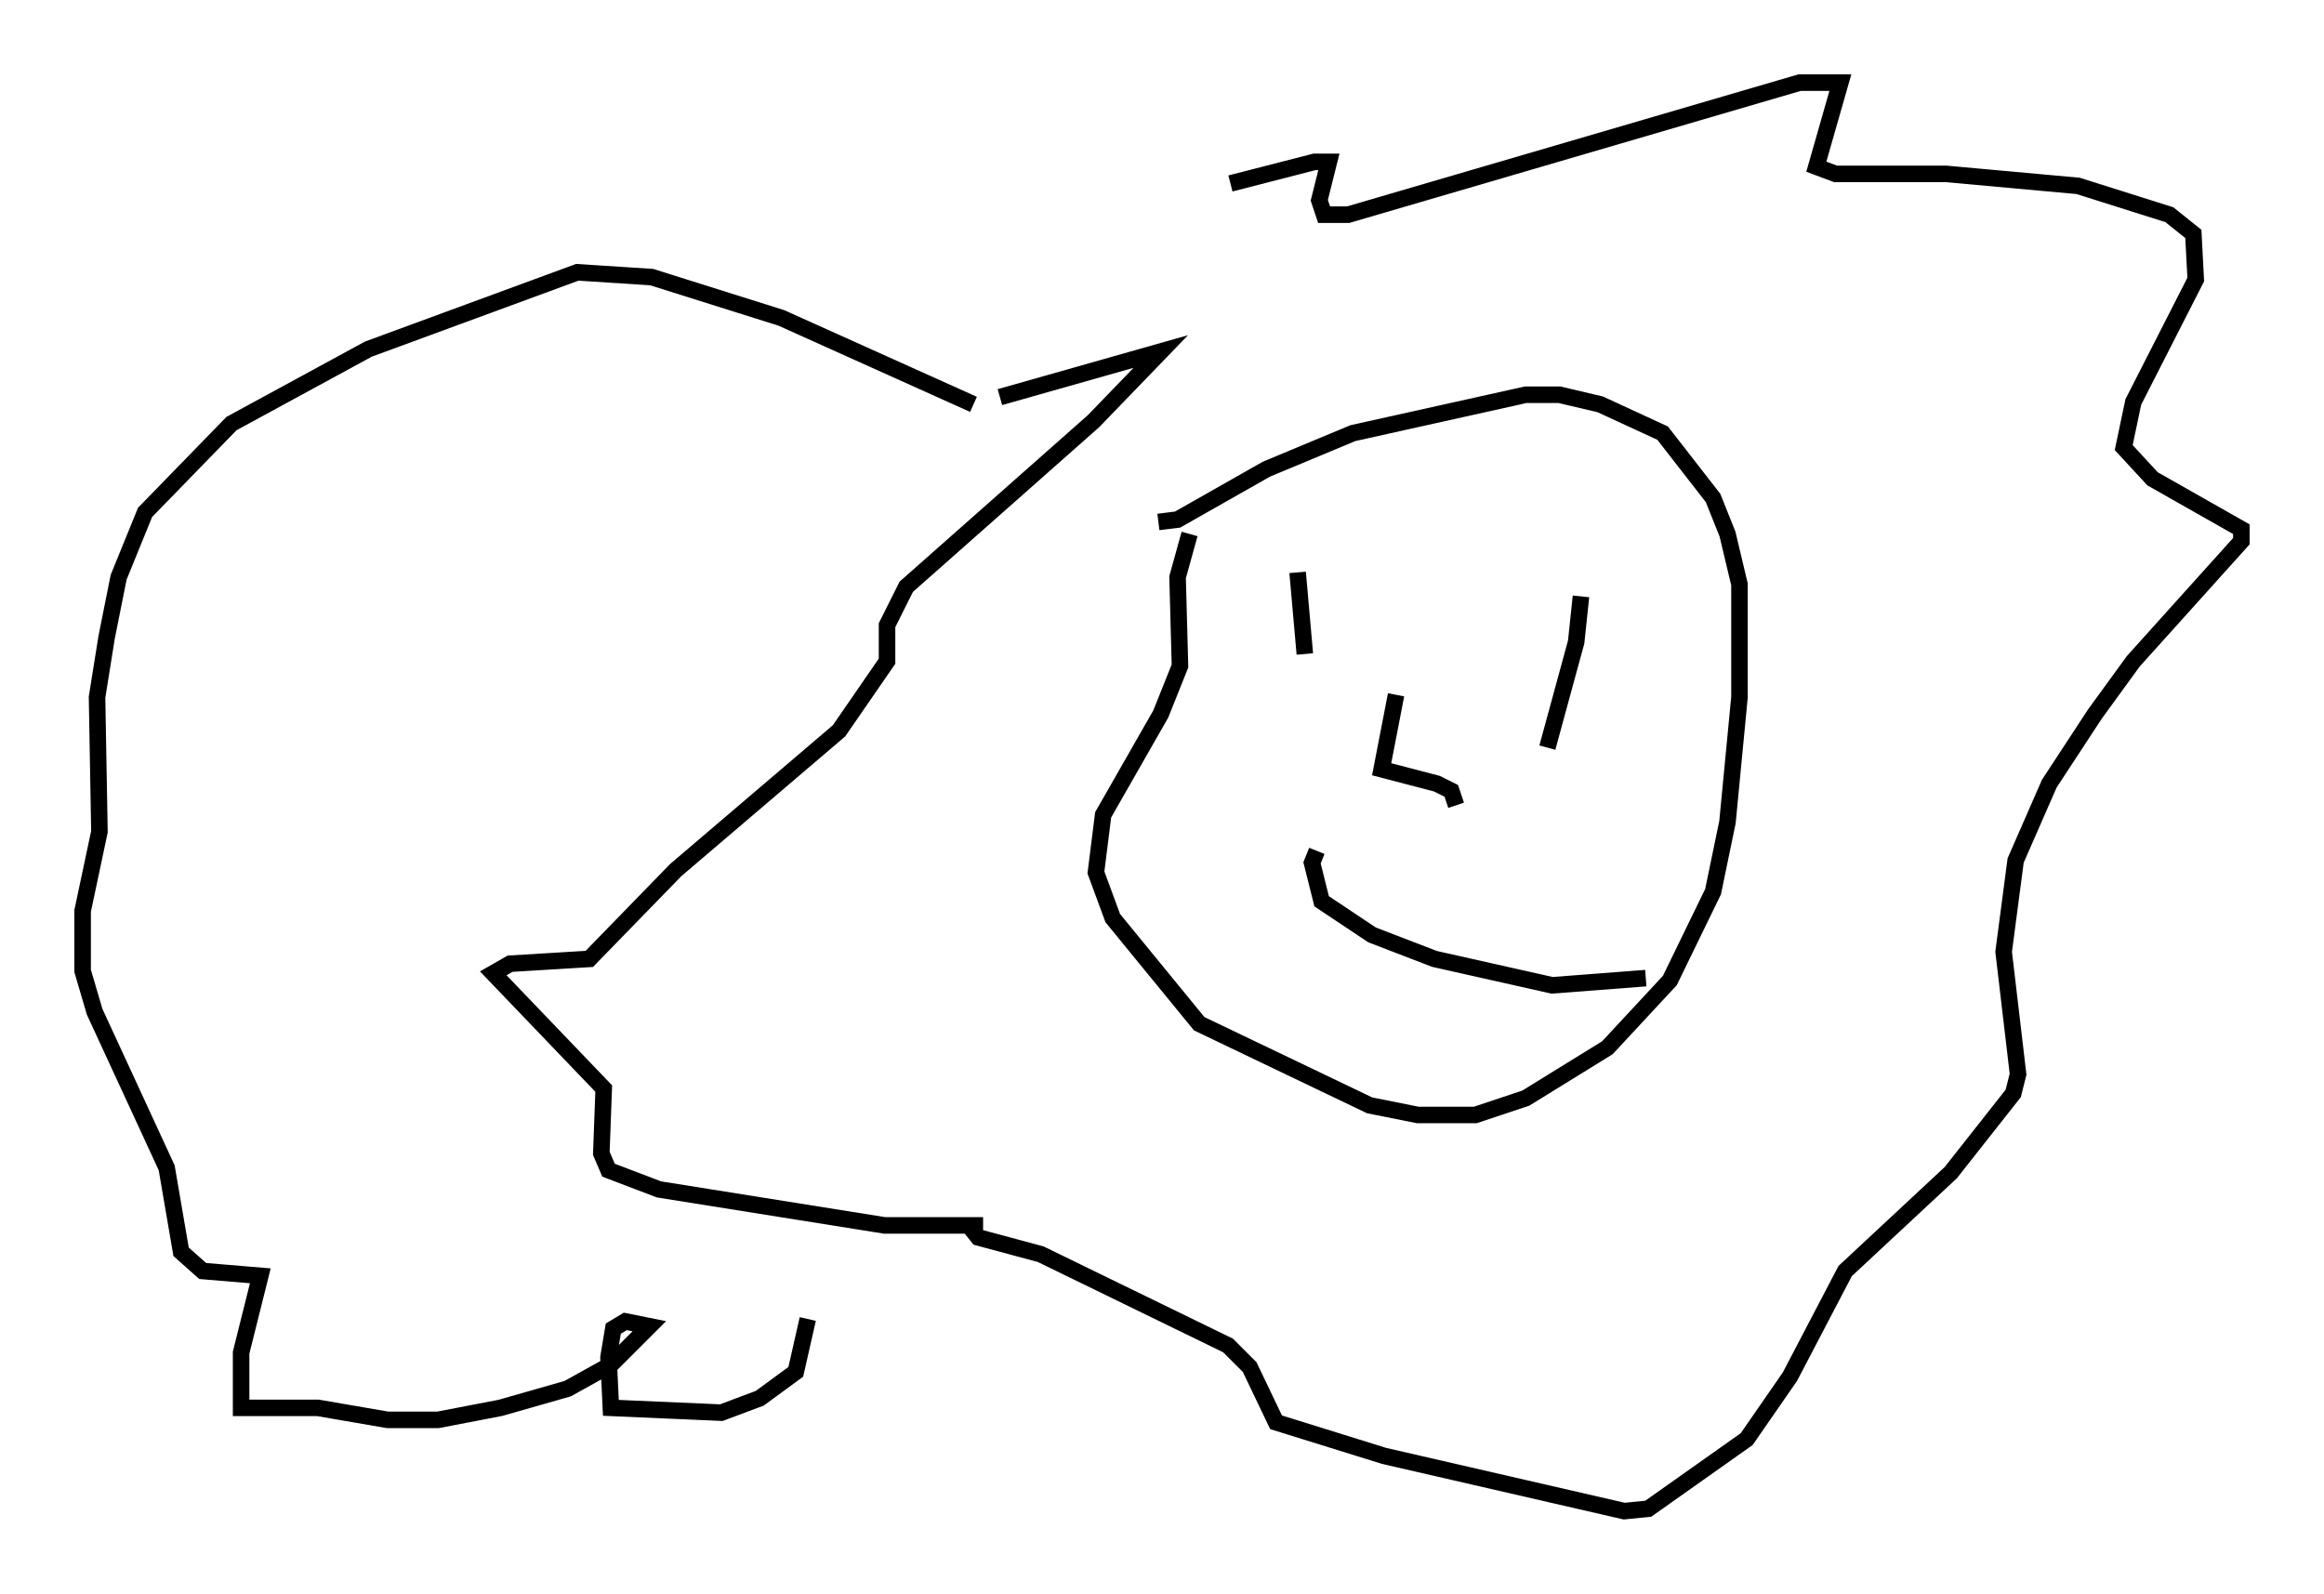 <?xml version="1.0" encoding="utf-8" ?>
<svg baseProfile="full" height="96.424" version="1.1" width="140.581" xmlns="http://www.w3.org/2000/svg" xmlns:ev="http://www.w3.org/2001/xml-events" xmlns:xlink="http://www.w3.org/1999/xlink"><defs /><rect fill="white" height="96.424" width="140.581" x="0" y="0" /><path d="M66.441, 14.441 m7.989, -3.341 l5.084, -1.307 0.872, 0.0 l-0.581, 2.324 0.291, 0.872 l1.453, 0.0 27.307, -7.989 l2.469, 0.0 -1.453, 5.084 l1.162, 0.436 6.682, 0.0 l7.989, 0.726 5.52, 1.743 l1.453, 1.162 0.145, 2.76 l-3.777, 7.408 -0.581, 2.76 l1.743, 1.888 5.374, 3.05 l0.0, 0.726 -6.536, 7.263 l-2.324, 3.196 -2.76, 4.212 l-2.034, 4.648 -0.726, 5.52 l0.872, 7.408 -0.291, 1.162 l-3.777, 4.793 -6.391, 5.955 l-3.341, 6.391 -2.615, 3.777 l-5.955, 4.212 -1.453, 0.145 l-14.525, -3.341 -6.536, -2.034 l-1.598, -3.341 -1.307, -1.307 l-11.33, -5.52 -3.777, -1.017 l-0.581, -0.726 0.872, 0.0 l-5.955, 0.0 -13.654, -2.179 l-3.05, -1.162 -0.436, -1.017 l0.145, -3.922 -6.682, -6.972 l1.017, -0.581 4.793, -0.291 l5.229, -5.374 9.877, -8.425 l2.905, -4.212 0.0, -2.179 l1.162, -2.324 11.33, -10.022 l4.067, -4.212 -9.732, 2.76 m9.587, 7.553 l1.162, -0.145 5.374, -3.05 l5.229, -2.179 10.458, -2.324 l2.034, 0.0 2.469, 0.581 l3.777, 1.743 3.05, 3.922 l0.872, 2.179 0.726, 3.05 l0.0, 6.827 -0.726, 7.553 l-0.872, 4.212 -2.615, 5.374 l-3.777, 4.067 -4.939, 3.05 l-3.05, 1.017 -3.486, 0.0 l-2.905, -0.581 -10.313, -4.939 l-5.229, -6.391 -1.017, -2.76 l0.436, -3.486 3.486, -6.101 l1.162, -2.905 -0.145, -5.374 l0.726, -2.615 m6.536, 2.324 l0.436, 4.939 m16.704, -3.486 l-0.291, 2.76 -1.743, 6.391 m-13.944, 6.246 l-0.291, 0.726 0.581, 2.324 l3.05, 2.034 3.777, 1.453 l7.117, 1.598 5.665, -0.436 m-15.106, -17.14 l-0.872, 4.503 3.341, 0.872 l0.872, 0.436 0.291, 0.872 m-29.195, -24.257 l-11.62, -5.229 -7.844, -2.469 l-4.503, -0.291 -12.637, 4.648 l-8.279, 4.503 -5.229, 5.374 l-1.598, 3.922 -0.726, 3.631 l-0.581, 3.631 0.145, 8.134 l-1.017, 4.793 0.0, 3.631 l0.726, 2.469 4.358, 9.441 l0.872, 5.084 1.307, 1.162 l3.486, 0.291 -1.162, 4.648 l0.0, 3.341 4.648, 0.0 l4.212, 0.726 3.05, 0.0 l3.777, -0.726 4.067, -1.162 l2.615, -1.453 2.324, -2.324 l-1.453, -0.291 -0.726, 0.436 l-0.291, 1.743 0.145, 3.05 l6.682, 0.291 2.324, -0.872 l2.179, -1.598 0.726, -3.196 " fill="none" stroke="black" stroke-width="1" /></svg>